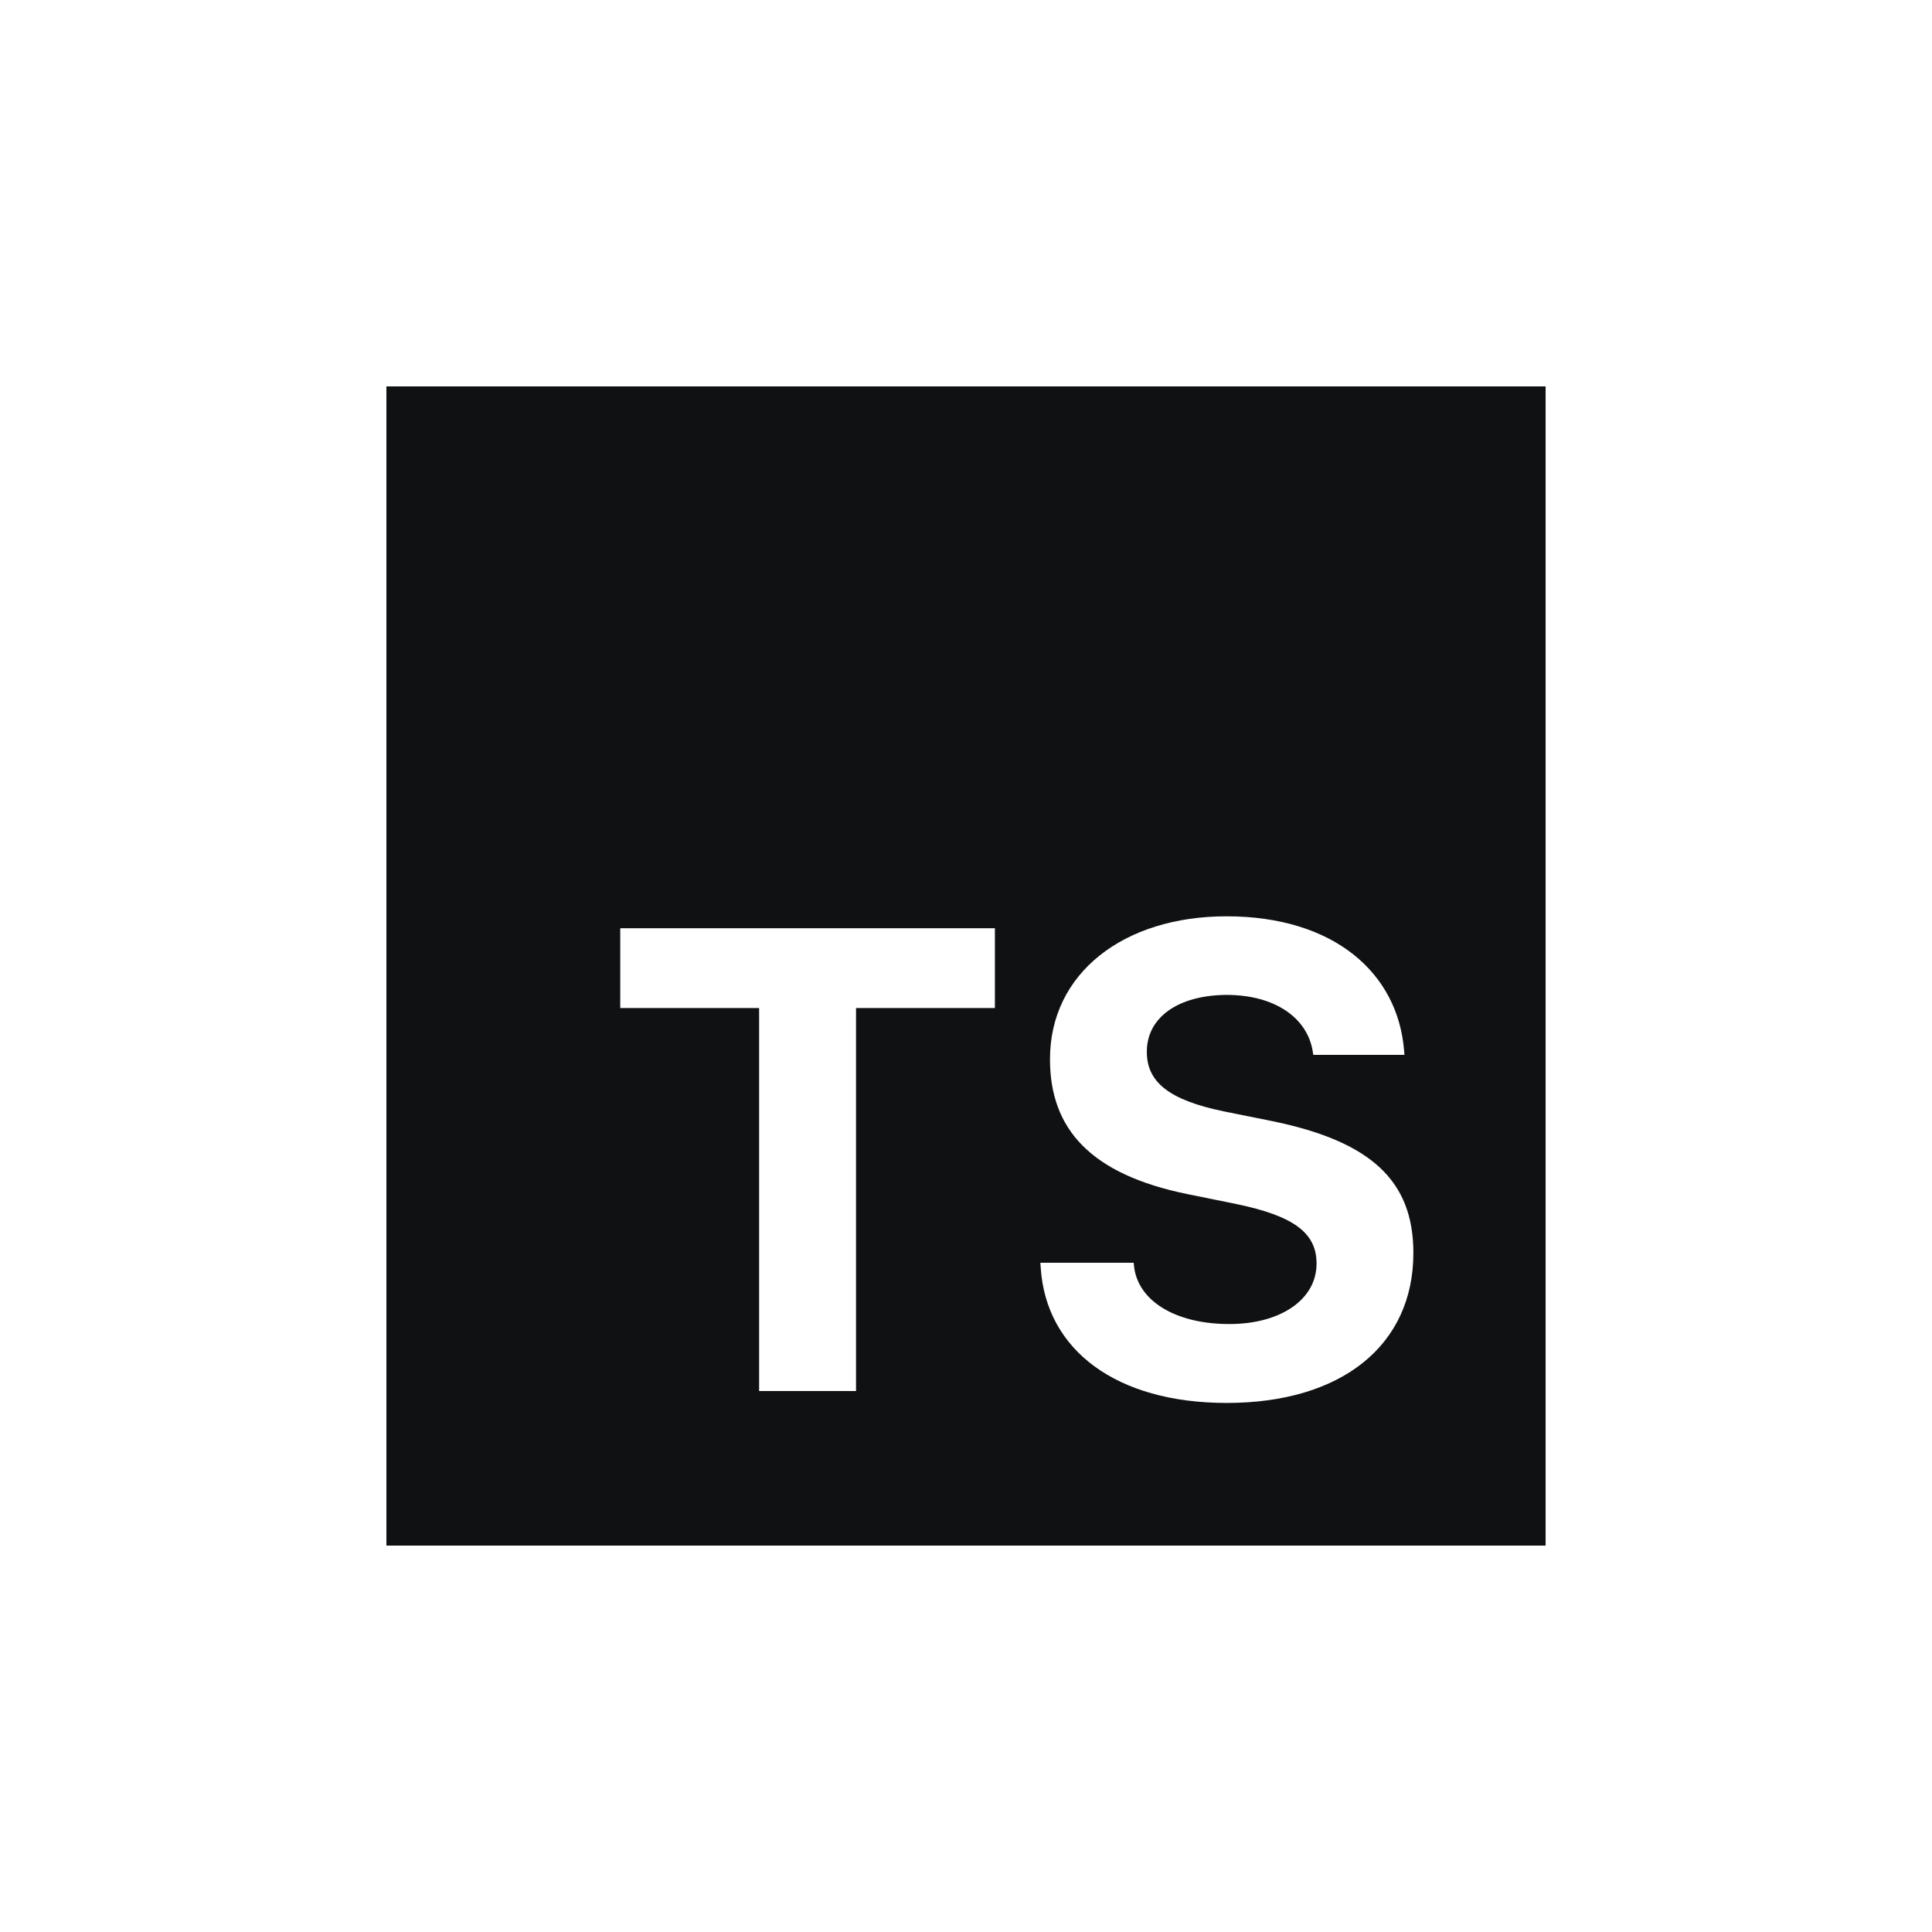 <svg width="25" height="25" viewBox="0 0 25 25" fill="none" xmlns="http://www.w3.org/2000/svg">
<path fill-rule="evenodd" clip-rule="evenodd" d="M20 5H5V20H20V5ZM11.077 18H9.823V13.044H8.026V12.011H12.874V13.044H11.077V18ZM18.289 16.215C18.289 17.402 17.368 18.154 15.874 18.154C14.442 18.154 13.537 17.469 13.467 16.406L13.462 16.34H14.67L14.674 16.381C14.72 16.83 15.206 17.133 15.907 17.133C16.575 17.133 17.036 16.813 17.036 16.352V16.348C17.036 15.954 16.741 15.734 15.998 15.58L15.367 15.452C14.122 15.198 13.587 14.617 13.587 13.709V13.704C13.587 12.592 14.541 11.857 15.87 11.857C17.268 11.857 18.09 12.596 18.169 13.596L18.173 13.65H16.994L16.986 13.601C16.916 13.173 16.5 12.874 15.87 12.874C15.251 12.878 14.84 13.161 14.84 13.609V13.613C14.84 14.003 15.131 14.236 15.836 14.381L16.471 14.509C17.737 14.771 18.289 15.277 18.289 16.211V16.215Z" fill="#101112"/>
</svg>
